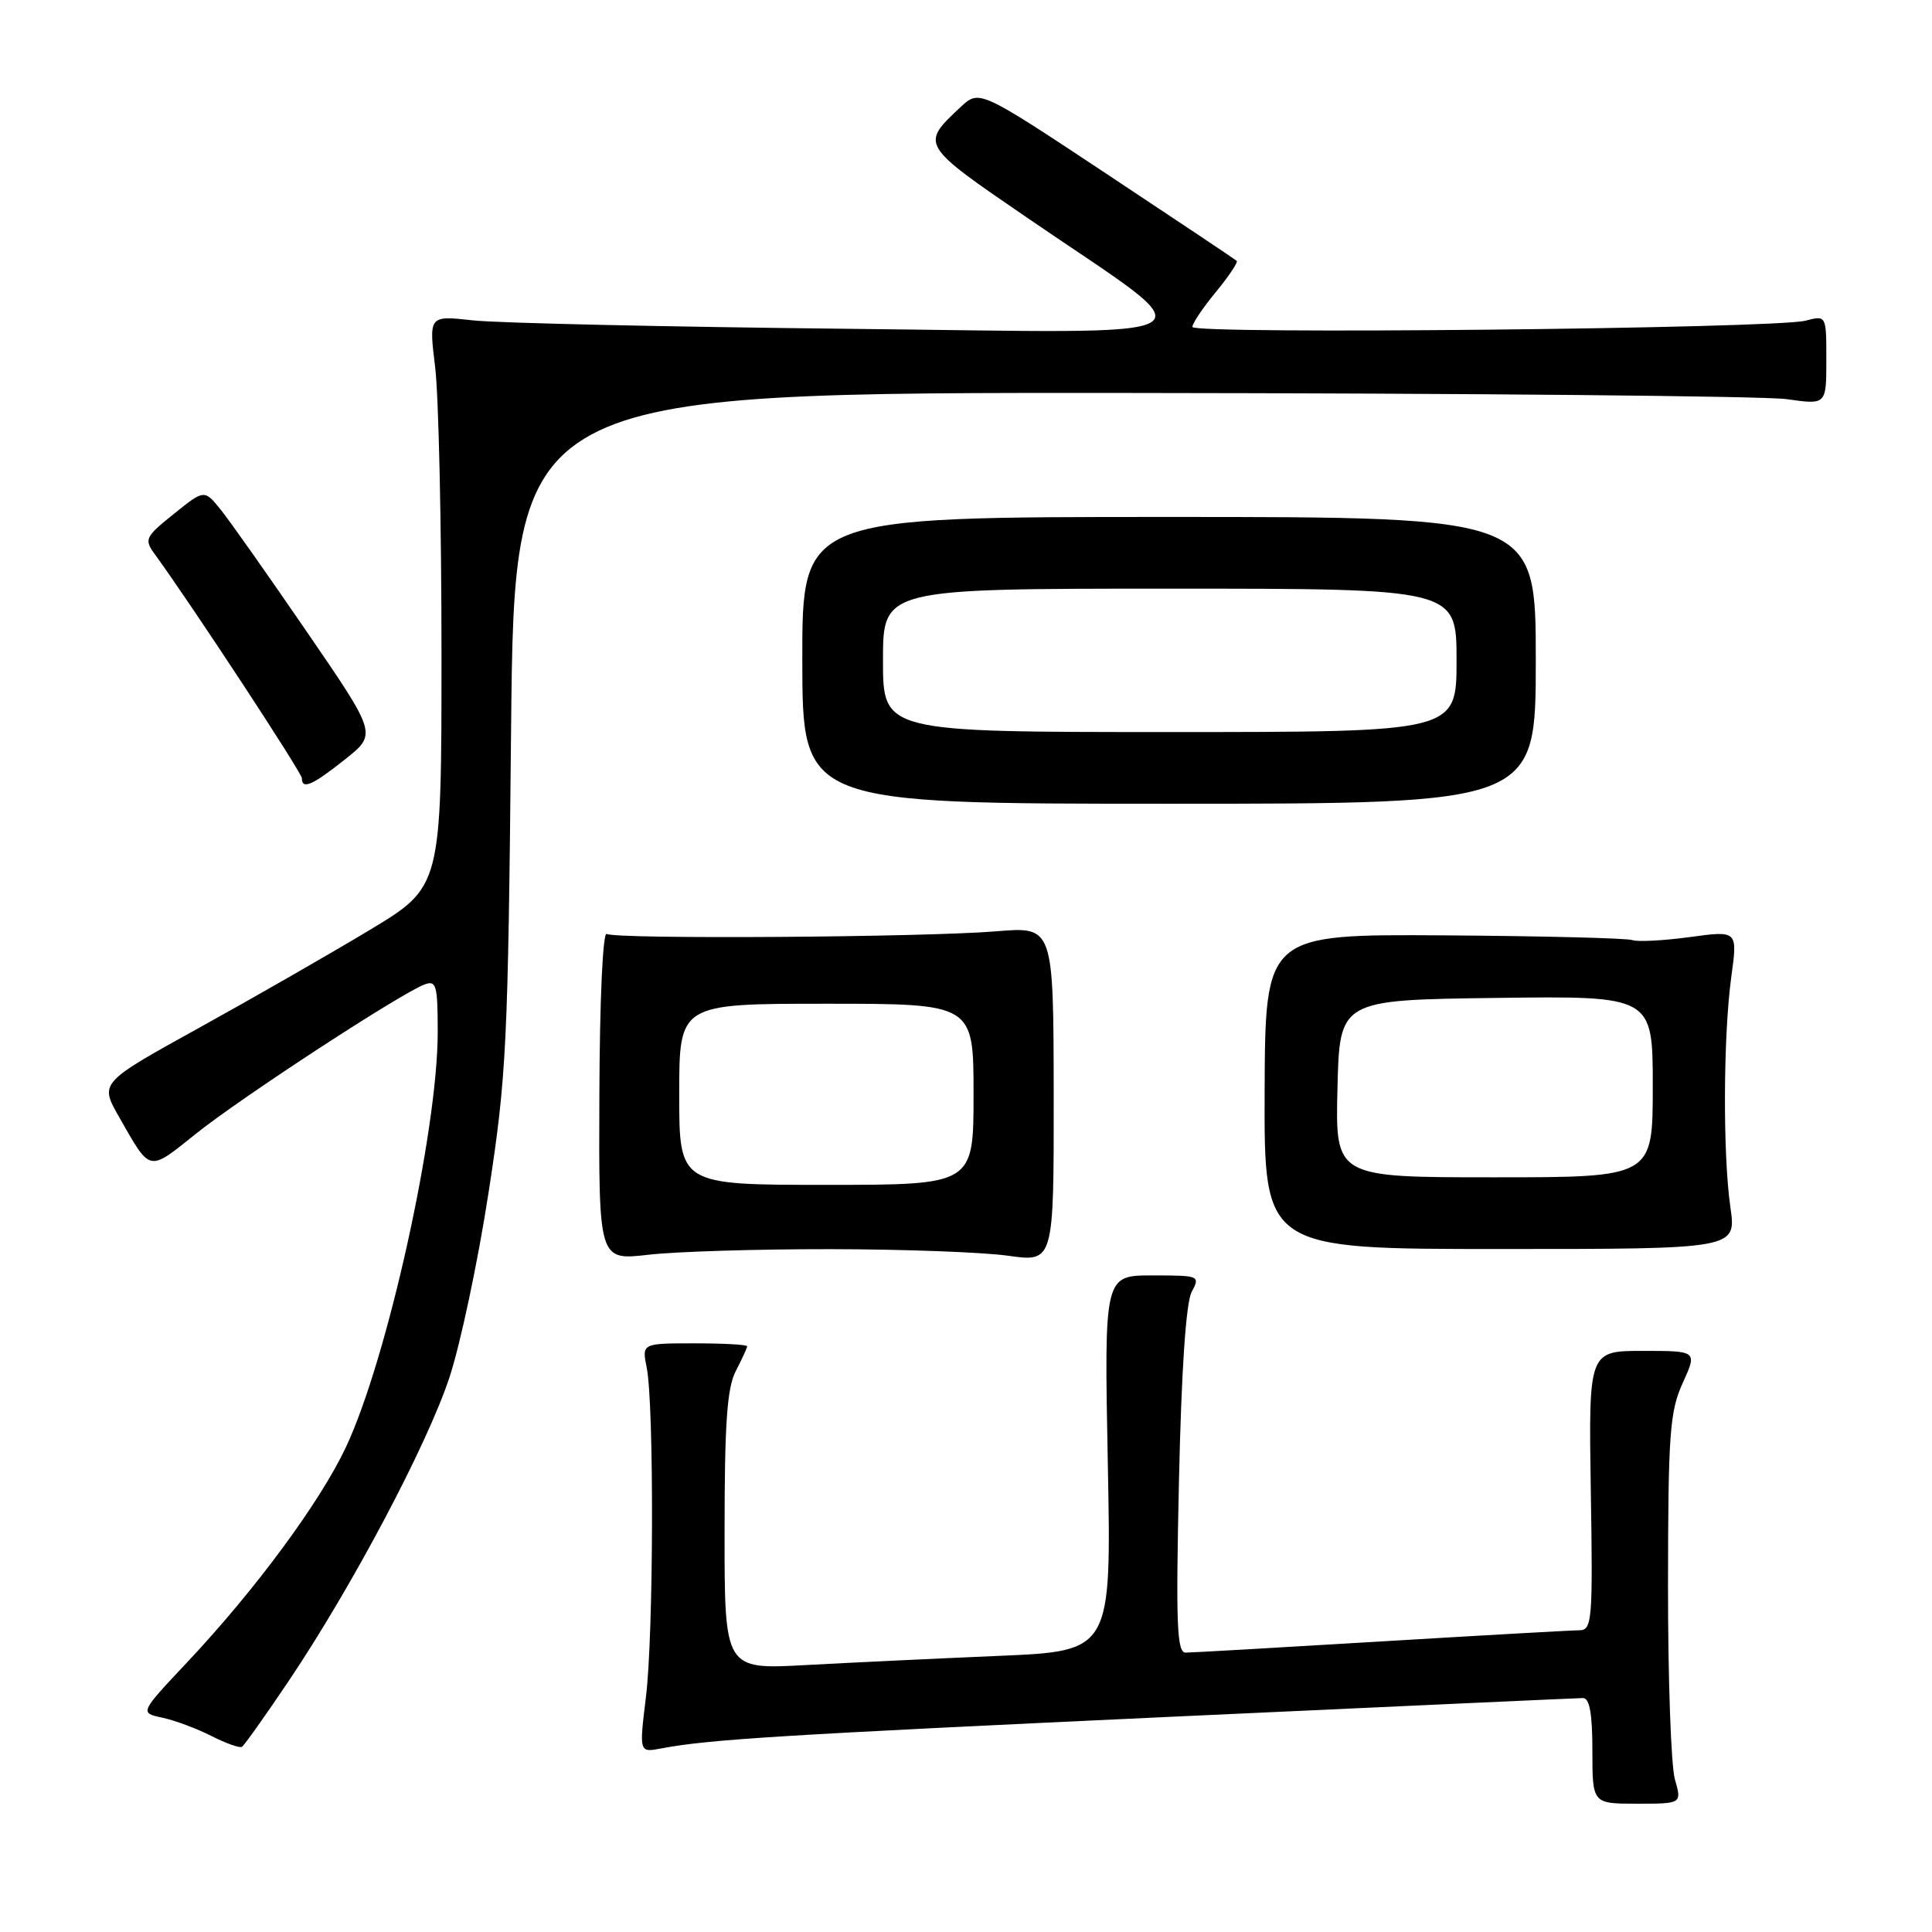 <?xml version="1.0" encoding="UTF-8" standalone="no"?>
<!DOCTYPE svg PUBLIC "-//W3C//DTD SVG 1.1//EN" "http://www.w3.org/Graphics/SVG/1.1/DTD/svg11.dtd" >
<svg xmlns="http://www.w3.org/2000/svg" xmlns:xlink="http://www.w3.org/1999/xlink" version="1.1" viewBox="0 0 256 256">
 <g >
 <path fill="currentColor"
d=" M 221.93 235.76 C 221.42 233.97 221.01 222.39 221.02 210.01 C 221.04 189.94 221.25 187.04 222.97 183.25 C 224.90 179.00 224.90 179.00 217.70 179.00 C 210.50 179.00 210.50 179.00 210.79 197.50 C 211.07 214.72 210.96 216.00 209.29 216.02 C 208.31 216.02 196.47 216.69 183.00 217.50 C 169.53 218.31 157.87 218.98 157.11 218.98 C 155.94 219.00 155.80 215.27 156.22 196.19 C 156.54 181.59 157.15 172.60 157.90 171.19 C 159.05 169.04 158.95 169.00 152.69 169.00 C 146.31 169.00 146.31 169.00 146.79 193.89 C 147.27 218.78 147.27 218.78 132.39 219.41 C 124.20 219.76 112.66 220.31 106.75 220.63 C 96.00 221.22 96.00 221.22 96.01 202.86 C 96.01 188.53 96.34 183.87 97.51 181.64 C 98.33 180.06 99.00 178.60 99.00 178.39 C 99.00 178.17 95.86 178.00 92.03 178.00 C 85.05 178.00 85.05 178.00 85.69 181.21 C 86.68 186.13 86.61 216.59 85.59 224.86 C 84.69 232.23 84.69 232.23 87.60 231.68 C 93.88 230.48 103.44 229.89 155.00 227.49 C 184.43 226.13 209.06 225.01 209.75 225.00 C 210.63 225.00 211.00 227.06 211.00 232.00 C 211.00 239.00 211.00 239.00 216.93 239.00 C 222.86 239.00 222.86 239.00 221.93 235.76 Z  M 38.26 222.73 C 46.64 210.26 56.55 191.56 59.54 182.56 C 60.99 178.19 63.33 167.17 64.73 158.06 C 67.12 142.61 67.32 138.51 67.72 96.75 C 68.16 52.00 68.16 52.00 149.83 52.07 C 194.75 52.11 233.86 52.48 236.75 52.89 C 242.00 53.64 242.00 53.64 242.00 47.70 C 242.00 41.77 242.00 41.77 239.25 42.49 C 235.24 43.55 158.00 44.34 158.00 43.32 C 158.00 42.84 159.40 40.76 161.12 38.68 C 162.83 36.60 164.07 34.74 163.87 34.56 C 163.66 34.37 155.91 29.19 146.63 23.04 C 129.77 11.87 129.77 11.87 127.29 14.18 C 121.94 19.19 121.91 19.14 136.25 28.95 C 160.63 45.64 163.14 44.10 112.50 43.57 C 88.30 43.31 65.87 42.81 62.66 42.45 C 56.82 41.80 56.82 41.80 57.66 48.65 C 58.12 52.42 58.50 69.45 58.50 86.50 C 58.50 117.50 58.50 117.50 49.00 123.22 C 43.77 126.37 33.58 132.21 26.35 136.21 C 13.20 143.48 13.20 143.48 15.77 147.99 C 20.01 155.42 19.58 155.33 26.01 150.19 C 31.97 145.42 53.06 131.65 56.25 130.45 C 57.81 129.86 58.00 130.53 58.00 136.76 C 58.00 149.90 51.32 180.11 45.83 191.77 C 42.41 199.04 33.86 210.63 24.83 220.23 C 18.50 226.96 18.50 226.96 21.50 227.60 C 23.15 227.95 26.07 229.04 28.00 230.02 C 29.93 231.00 31.75 231.65 32.06 231.46 C 32.37 231.27 35.16 227.34 38.26 222.73 Z  M 110.00 165.52 C 119.62 165.53 130.23 165.92 133.57 166.39 C 139.64 167.25 139.64 167.25 139.62 145.01 C 139.59 122.78 139.59 122.78 132.05 123.40 C 122.40 124.20 81.57 124.47 80.39 123.75 C 79.88 123.43 79.46 132.54 79.42 145.11 C 79.33 167.02 79.33 167.02 85.92 166.26 C 89.54 165.84 100.38 165.51 110.00 165.52 Z  M 229.29 160.00 C 228.27 152.93 228.34 137.22 229.41 129.40 C 230.25 123.30 230.25 123.30 223.89 124.17 C 220.40 124.64 216.98 124.82 216.31 124.57 C 215.64 124.31 204.41 124.03 191.37 123.94 C 167.65 123.79 167.65 123.79 167.57 144.65 C 167.50 165.50 167.50 165.50 198.79 165.50 C 230.08 165.50 230.08 165.50 229.29 160.00 Z  M 203.50 87.50 C 203.50 68.50 203.50 68.50 154.89 68.50 C 106.29 68.50 106.29 68.50 106.31 87.50 C 106.33 106.50 106.33 106.50 154.92 106.50 C 203.50 106.50 203.50 106.50 203.50 87.50 Z  M 45.72 100.62 C 49.95 97.27 49.95 97.27 40.72 83.81 C 35.65 76.41 30.51 69.11 29.29 67.59 C 27.08 64.84 27.08 64.84 23.04 68.09 C 19.23 71.15 19.08 71.47 20.50 73.42 C 25.40 80.15 40.00 102.39 40.00 103.12 C 40.00 104.67 41.40 104.06 45.72 100.62 Z  M 90.00 145.00 C 90.00 133.00 90.00 133.00 109.50 133.00 C 129.00 133.00 129.00 133.00 129.00 145.00 C 129.00 157.00 129.00 157.00 109.50 157.00 C 90.00 157.00 90.00 157.00 90.00 145.00 Z  M 177.22 144.25 C 177.50 132.50 177.50 132.50 198.25 132.23 C 219.00 131.96 219.00 131.96 219.00 143.98 C 219.00 156.00 219.00 156.00 197.97 156.00 C 176.94 156.00 176.94 156.00 177.22 144.25 Z  M 117.00 87.50 C 117.00 78.00 117.00 78.00 155.00 78.00 C 193.00 78.00 193.00 78.00 193.00 87.50 C 193.00 97.00 193.00 97.00 155.00 97.00 C 117.00 97.00 117.00 97.00 117.00 87.50 Z "/>
</g>
</svg>